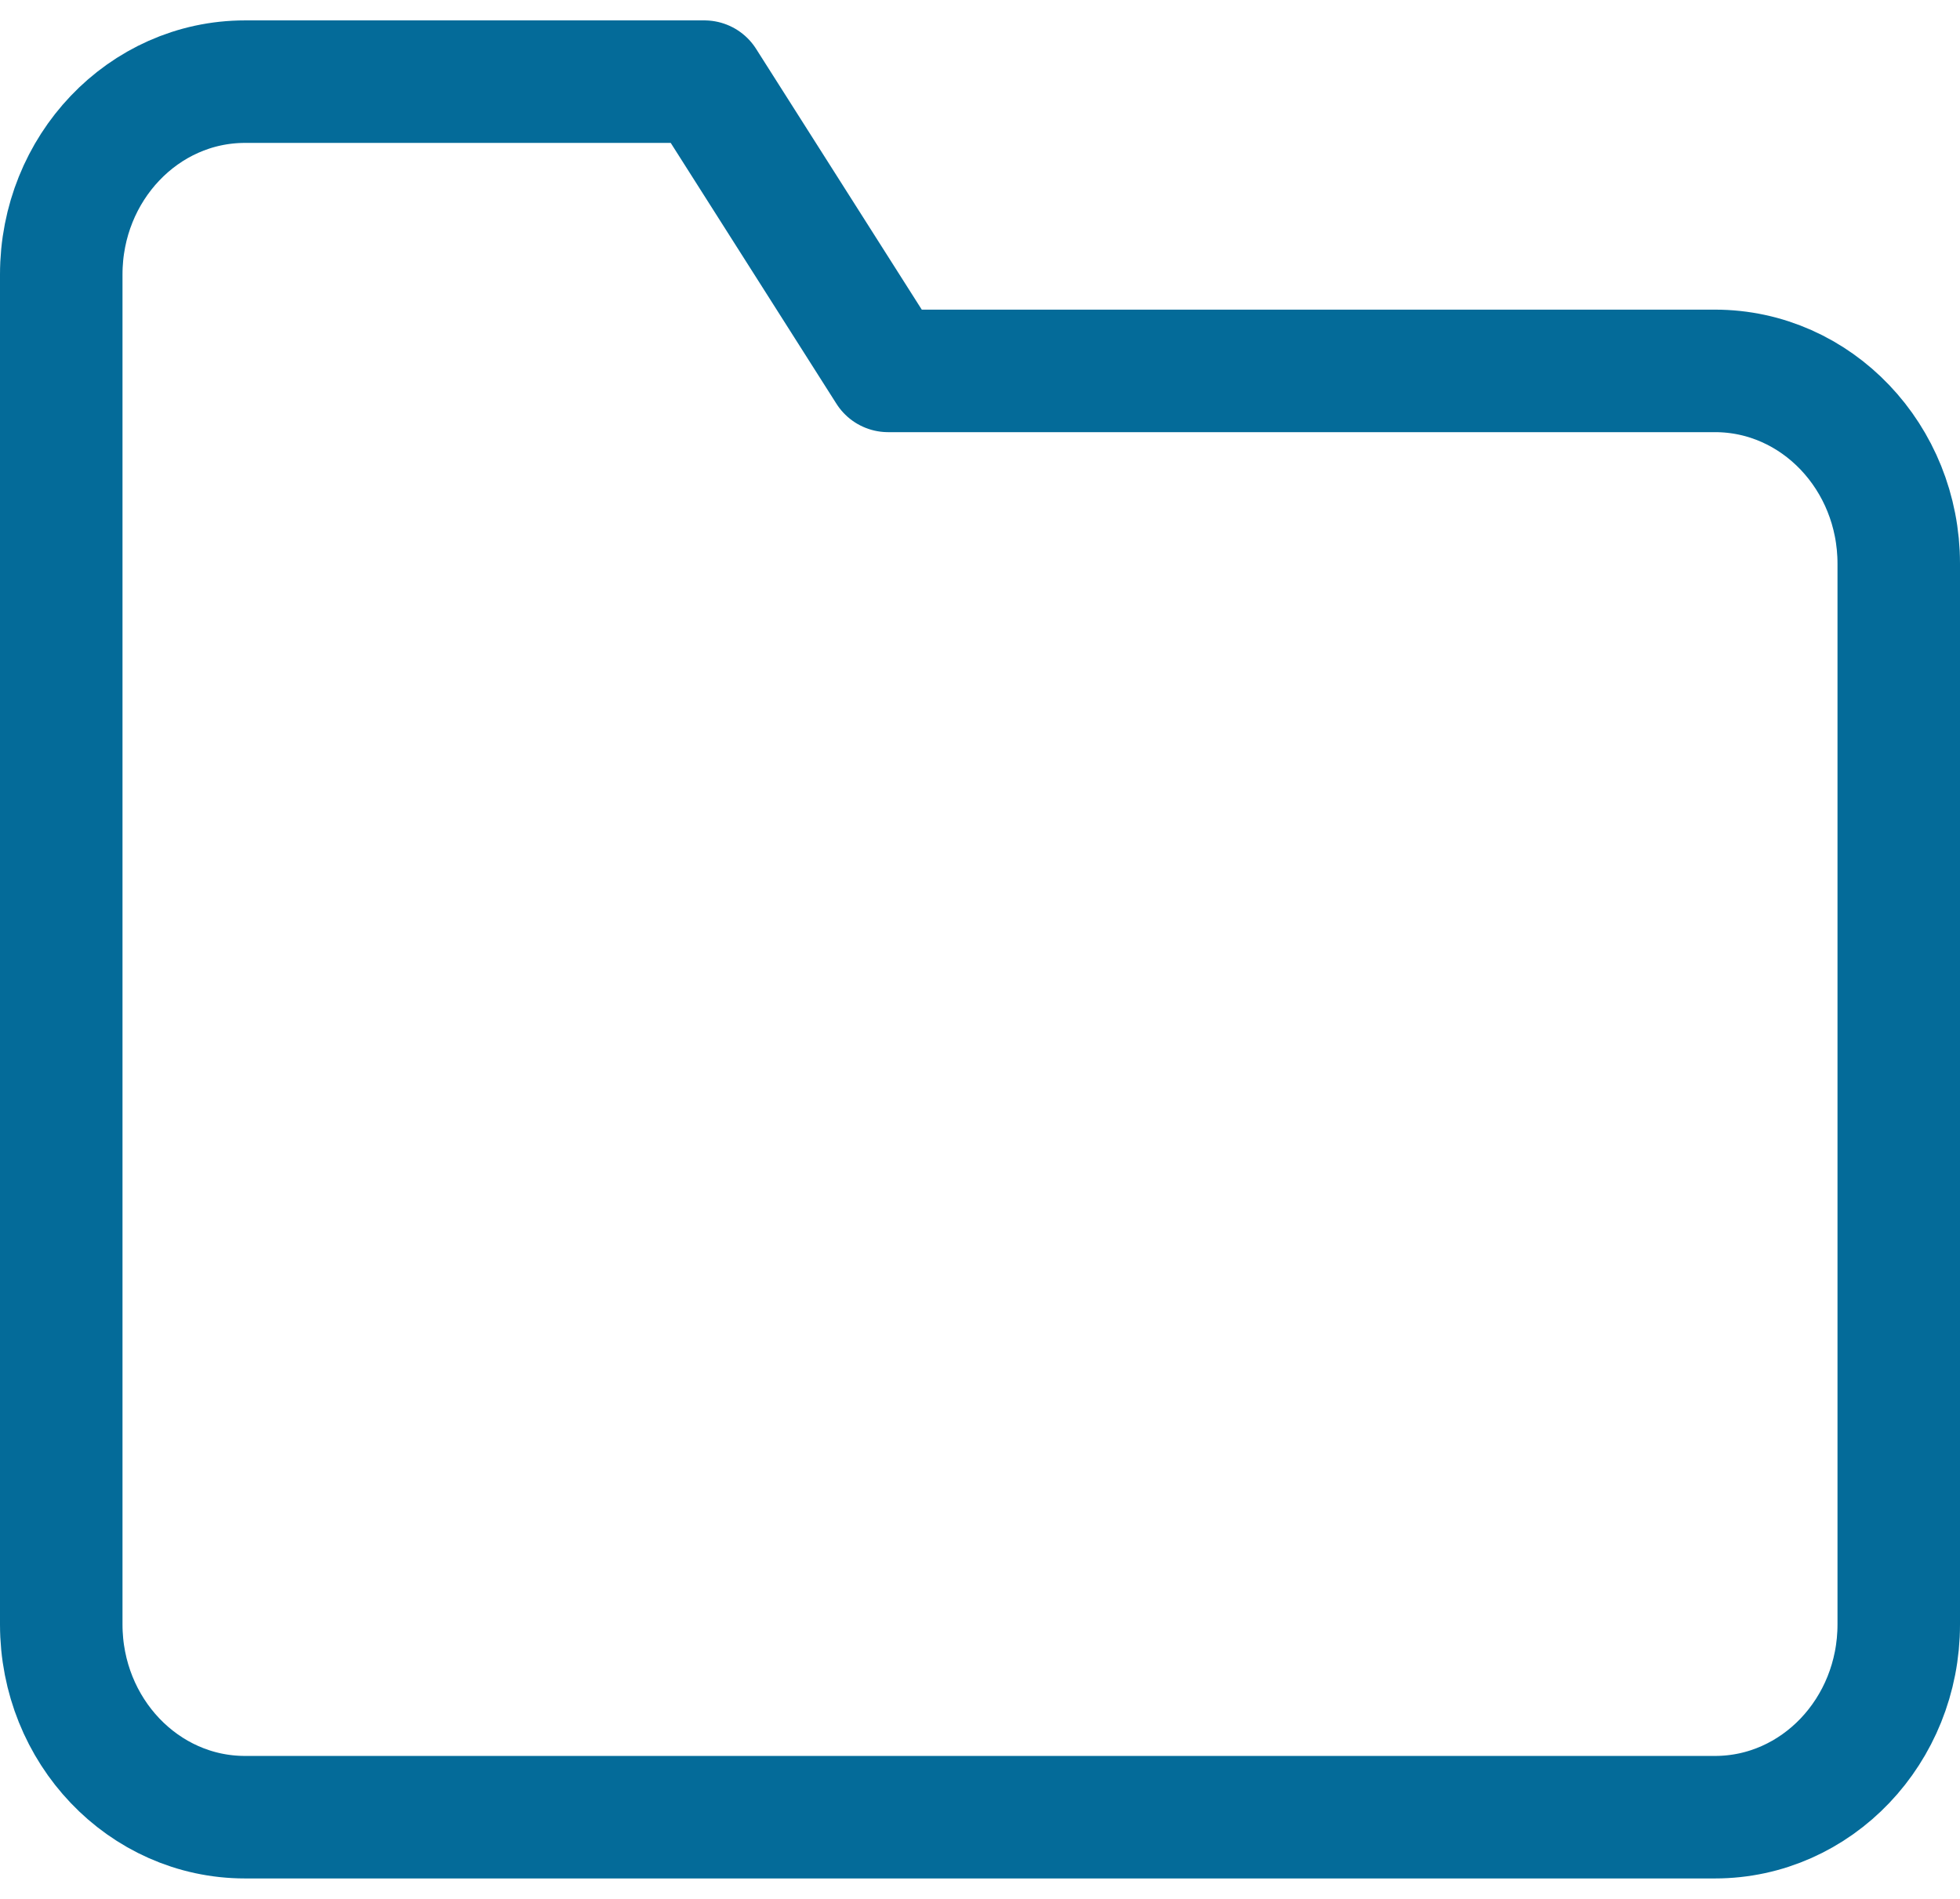 <?xml version="1.0" encoding="UTF-8"?>
<svg width="32px" height="31px" viewBox="0 0 32 31" version="1.1" xmlns="http://www.w3.org/2000/svg" xmlns:xlink="http://www.w3.org/1999/xlink">
    <!-- Generator: Sketch 61.1 (89650) - https://sketch.com -->
    <title>svg/medium/folder</title>
    <desc>Created with Sketch.</desc>
    <g id="**-Sticker-Sheets" stroke="none" stroke-width="1" fill="none" fill-rule="evenodd" stroke-linecap="round" stroke-linejoin="round">
        <g id="sticker-sheet--all--page-3" transform="translate(-569, -1387)" stroke="#046B99" stroke-width="2">
            <g id="icon-preview-row-copy-111" transform="translate(0, 1360)">
                <g id="Icon-Row">
                    <g id="folder" transform="translate(561, 18.214)">
                        <path d="M39,35.304 C39,37.043 37.657,38.452 36,38.452 L12,38.452 C10.343,38.452 9,37.043 9,35.304 L9,13.267 C9,11.529 10.343,10.119 12,10.119 L19.5,10.119 L22.5,14.841 L36,14.841 C37.657,14.841 39,16.251 39,17.989 L39,35.304 Z"></path>
                    </g>
                </g>
            </g>
        </g>
    </g>
</svg>